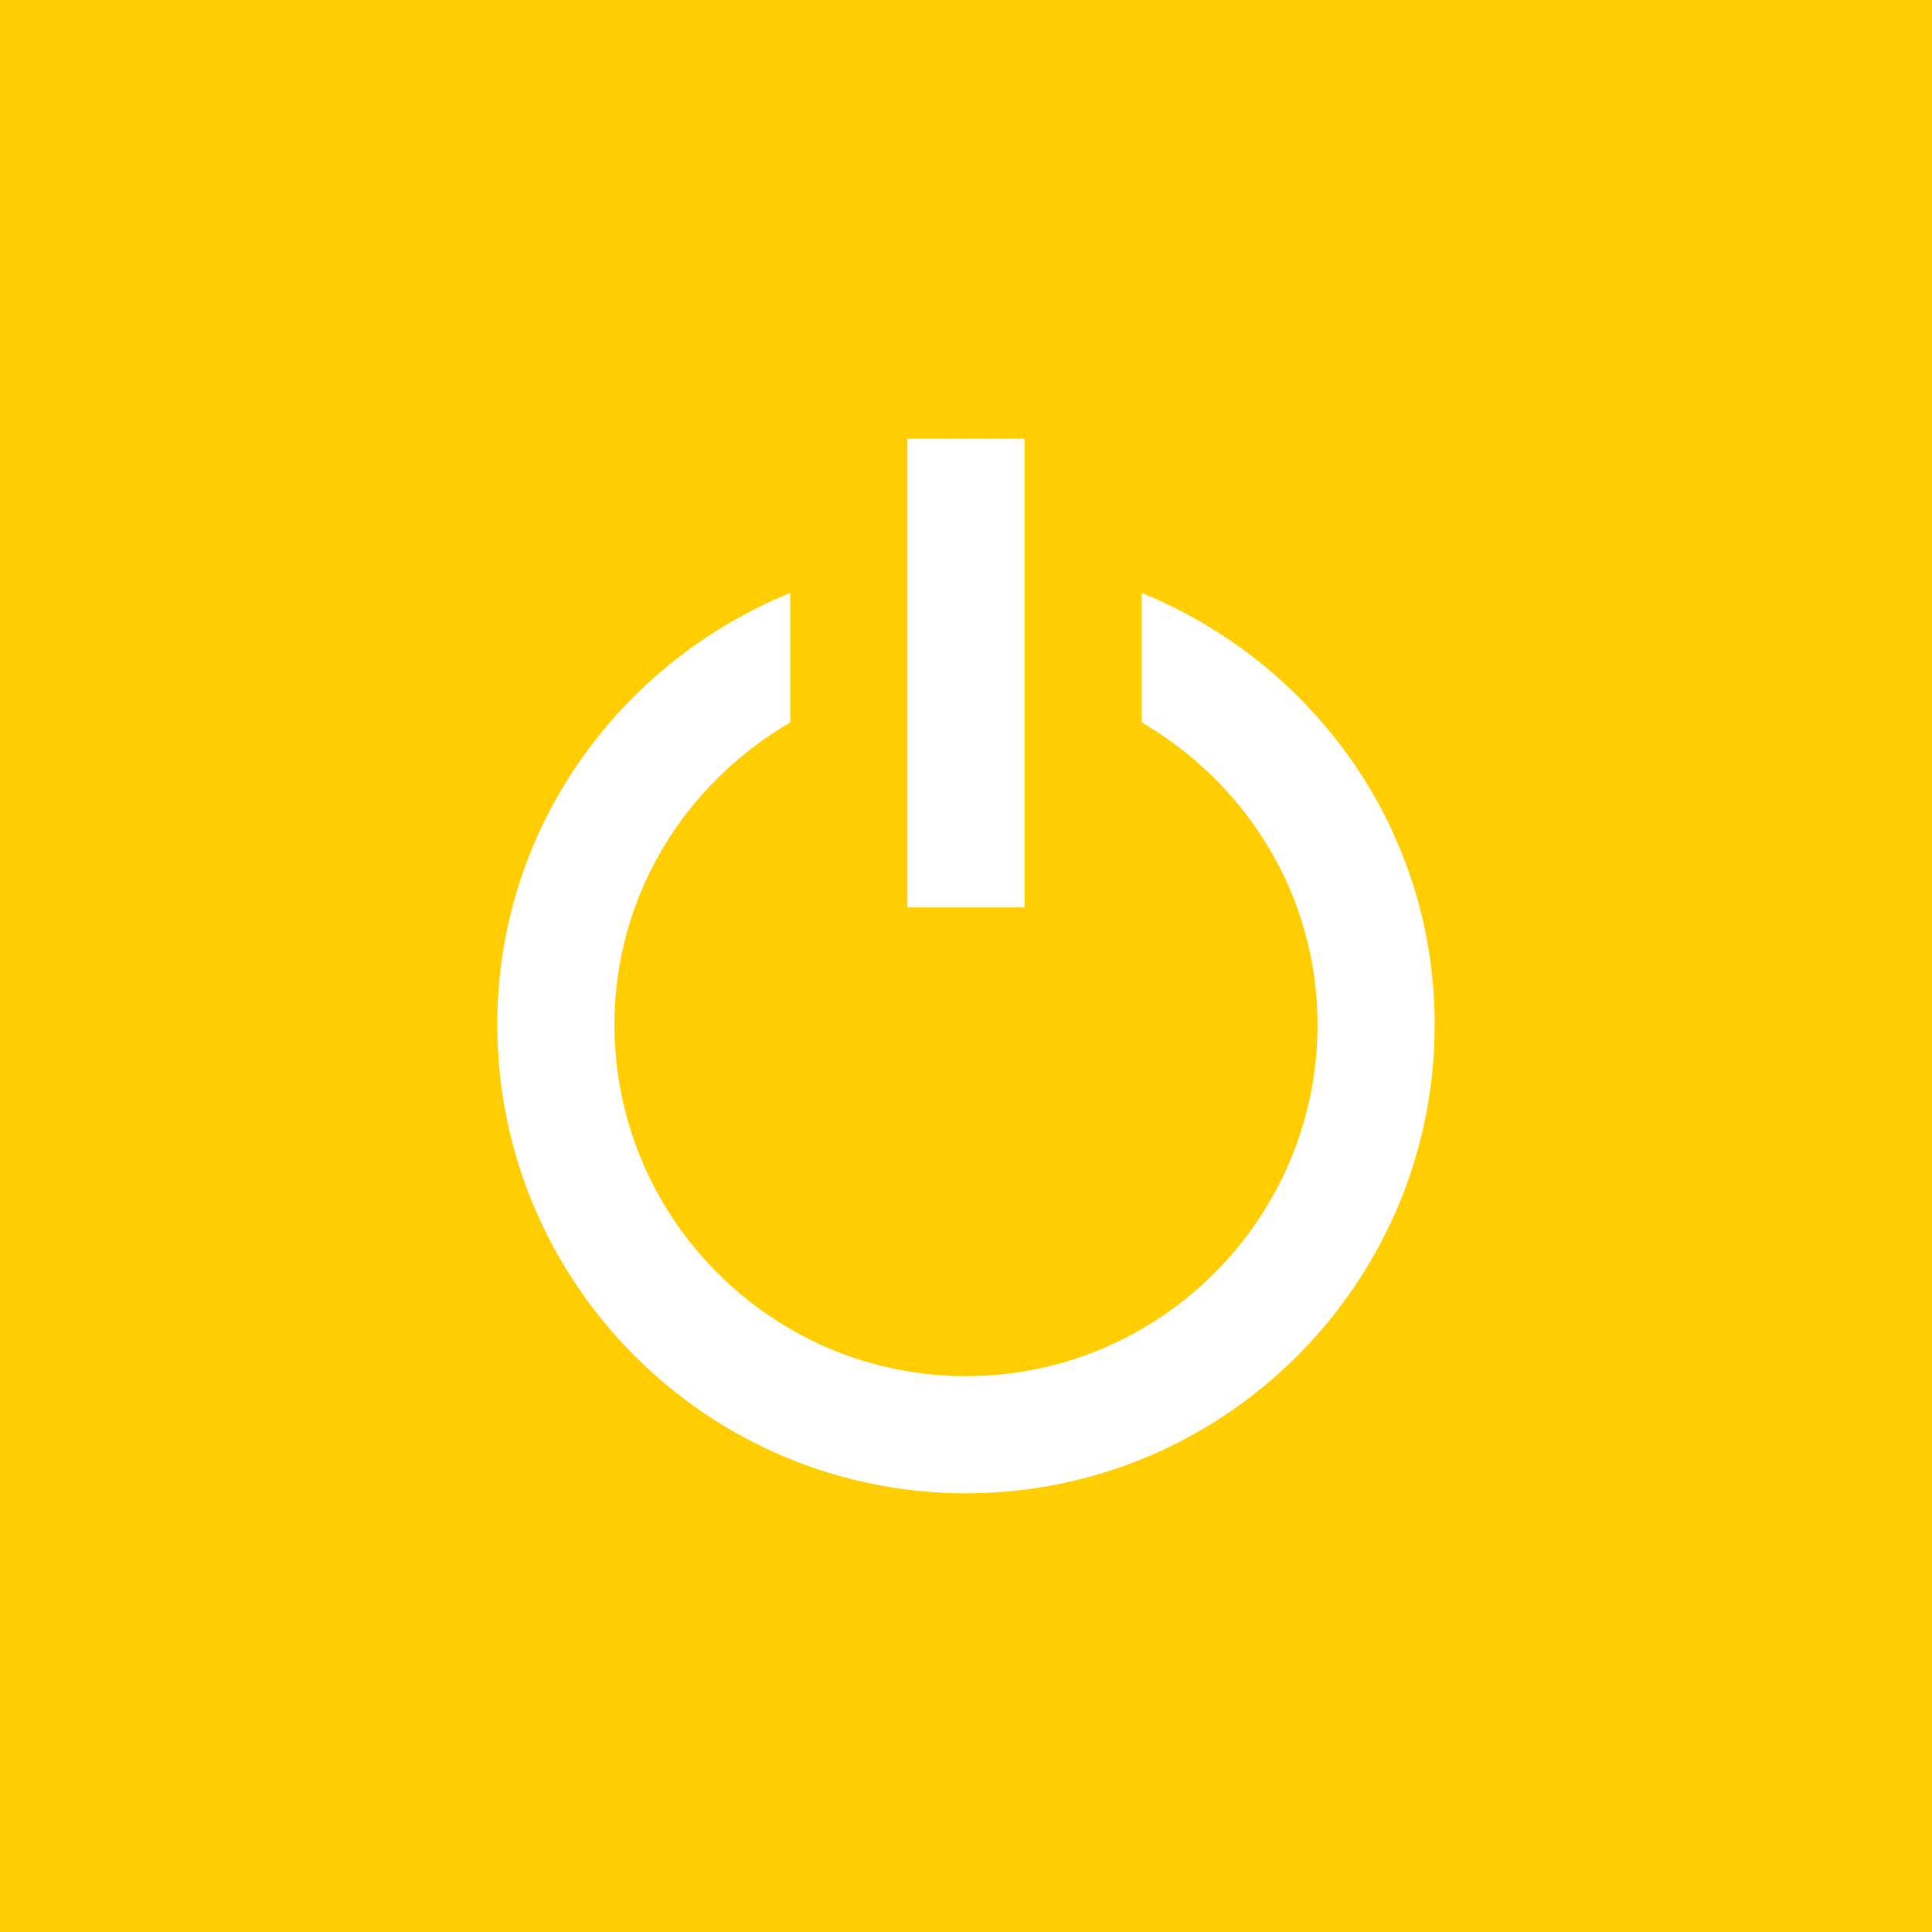 <?xml version="1.0" encoding="UTF-8" standalone="no"?>
<!-- Generator: Adobe Illustrator 16.0.0, SVG Export Plug-In . SVG Version: 6.00 Build 0)  -->

<svg
   version="1.1"
   id="Capa_1"
   x="0px"
   y="0px"
   width="100"
   height="100"
   viewBox="0 0 100 100"
   xml:space="preserve"
   sodipodi:docname="power-button-symbol.svg"
   inkscape:version="1.1.1 (3bf5ae0d25, 2021-09-20)"
   xmlns:inkscape="http://www.inkscape.org/namespaces/inkscape"
   xmlns:sodipodi="http://sodipodi.sourceforge.net/DTD/sodipodi-0.dtd"
   xmlns="http://www.w3.org/2000/svg"
   xmlns:svg="http://www.w3.org/2000/svg"><rect x="0" y="0" width="100" height="100" fill="#333333" stroke="none"/><defs
   id="defs39">
	
</defs><sodipodi:namedview
   id="namedview37"
   pagecolor="#ffffff"
   bordercolor="#111111"
   borderopacity="1"
   inkscape:pageshadow="0"
   inkscape:pageopacity="0"
   inkscape:pagecheckerboard="false"
   showgrid="false"
   inkscape:zoom="4"
   inkscape:cx="111.125"
   inkscape:cy="94.875"
   inkscape:window-width="1920"
   inkscape:window-height="1027"
   inkscape:window-x="-8"
   inkscape:window-y="-8"
   inkscape:window-maximized="1"
   inkscape:current-layer="Capa_1" />
<rect
   style="font-variation-settings:'wght' 700;fill:#ffffff;stroke-width:0.176"
   id="rect1770"
   width="62.761"
   height="78.282"
   x="21.595"
   y="5.399" /><path
   id="rect1259"
   style="font-variation-settings:'wght' 700;fill:#ffcd00;fill-opacity:1;stroke-width:0.208"
   d="M 0,0 V 100 H 100 V 0 Z m 46.968,22.707 h 6.066 v 24.261 h -6.066 z m -6.066,7.984 v 6.706 c -5.419,3.151 -9.097,8.931 -9.097,15.636 0,10.034 8.162,18.196 18.195,18.196 10.034,0 18.195,-8.162 18.195,-18.196 0,-6.693 -3.684,-12.485 -9.097,-15.636 v -6.706 c 8.861,3.613 15.162,12.202 15.162,22.342 0,13.387 -10.881,24.26 -24.26,24.26 -13.38,0 -24.261,-10.873 -24.261,-24.26 0,-10.14 6.302,-18.729 15.162,-22.342 z" />
<g
   id="g6">
</g>
<g
   id="g8">
</g>
<g
   id="g10">
</g>
<g
   id="g12">
</g>
<g
   id="g14">
</g>
<g
   id="g16">
</g>
<g
   id="g18">
</g>
<g
   id="g20">
</g>
<g
   id="g22">
</g>
<g
   id="g24">
</g>
<g
   id="g26">
</g>
<g
   id="g28">
</g>
<g
   id="g30">
</g>
<g
   id="g32">
</g>
<g
   id="g34">
</g>
</svg>
